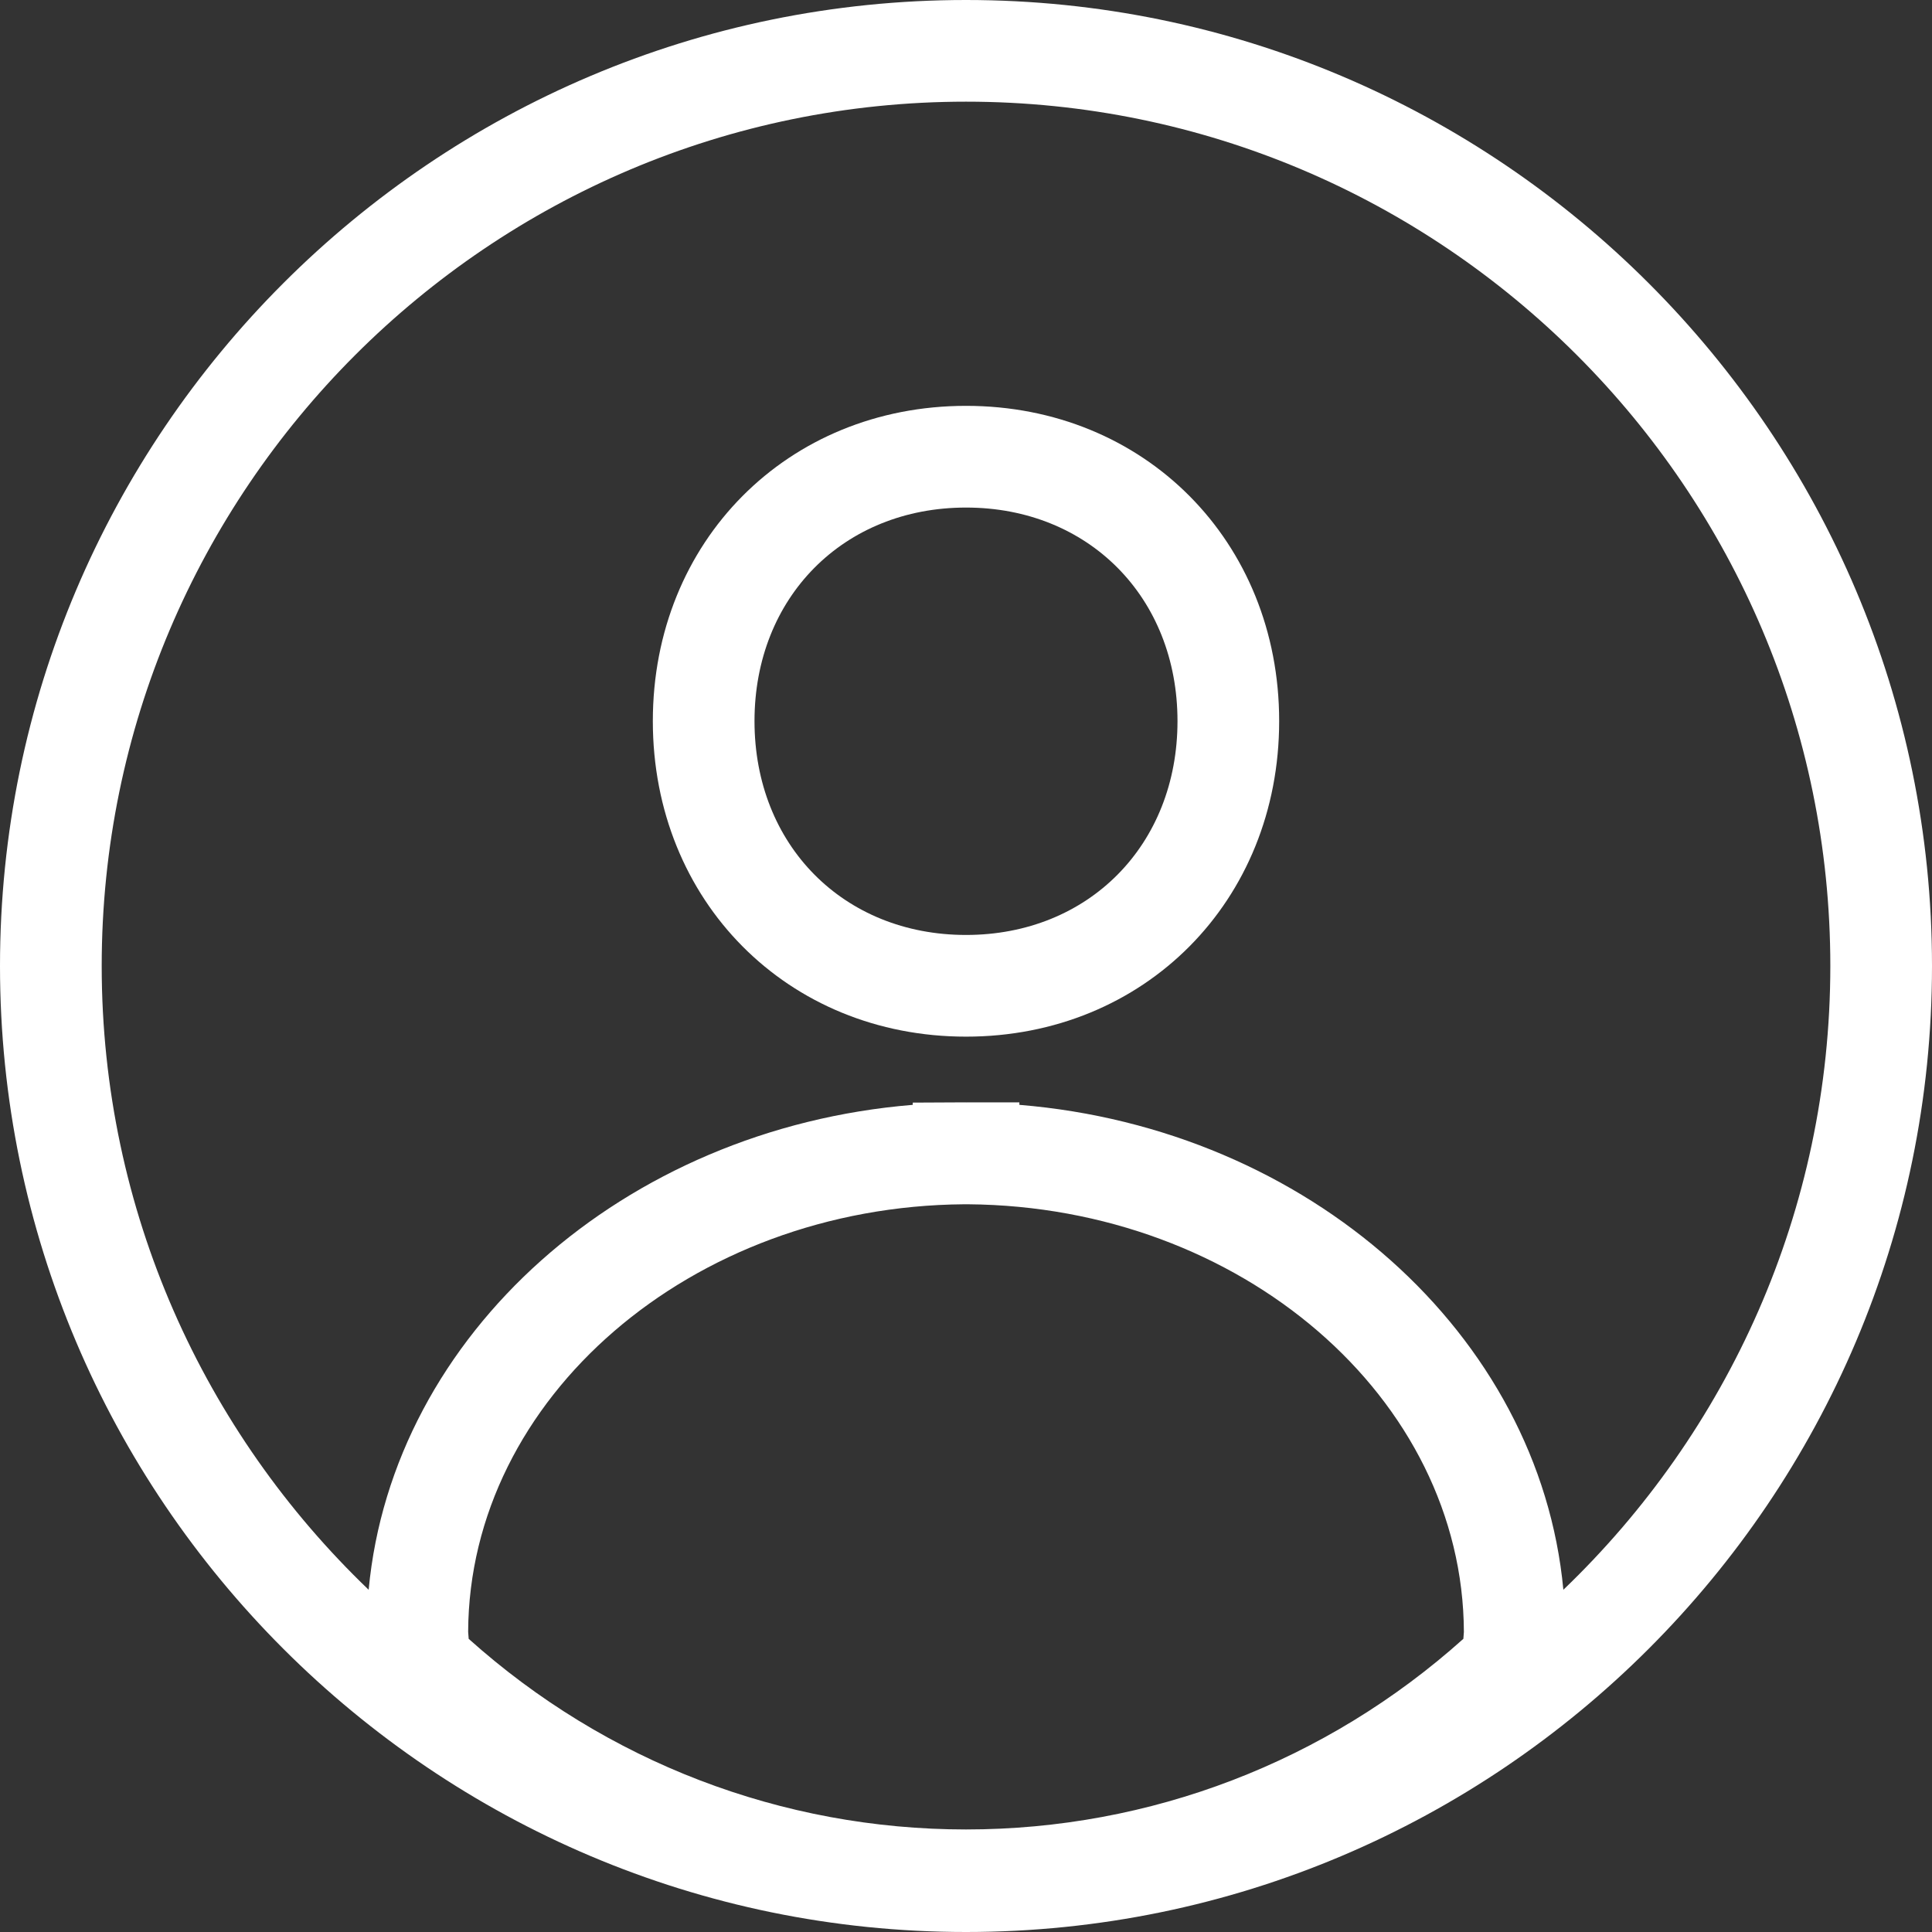 <?xml version="1.0" encoding="utf-8"?>
<!-- Generator: Adobe Illustrator 15.0.0, SVG Export Plug-In . SVG Version: 6.00 Build 0)  -->
<!DOCTYPE svg PUBLIC "-//W3C//DTD SVG 1.1//EN" "http://www.w3.org/Graphics/SVG/1.1/DTD/svg11.dtd">
<svg version="1.1" id="Layer_1" xmlns="http://www.w3.org/2000/svg" xmlns:xlink="http://www.w3.org/1999/xlink" x="0px" y="0px"
	 width="103.68px" height="103.68px" viewBox="74.16 5.76 103.68 103.68" enable-background="new 74.16 5.76 103.68 103.68"
	 xml:space="preserve">
<rect x="74.16" y="5.76" width="103.68" height="103.68" fill="#333333" stroke="none"/>
<path fill="#FFFFFF" d="M126,5.76c-28.583,0-51.84,23.256-51.84,51.839c0,28.586,23.256,51.841,51.84,51.841
	c28.584,0,51.84-23.256,51.84-51.841C177.84,29.016,154.584,5.76,126,5.76z M152.691,93.707c-7.369,6.604-16.809,10.23-26.691,10.23
	c-9.881,0-19.319-3.625-26.688-10.229c-0.011-0.127-0.021-0.254-0.029-0.379c0.057-12.546,11.971-22.829,26.609-22.942l0.083-0.001
	l0.138,0.001c14.641,0.113,26.557,10.401,26.606,22.952C152.711,93.462,152.701,93.584,152.691,93.707z M158.057,91.074
	c-1.281-13.701-13.678-24.751-29.193-26.023v-0.134h-2.729c-0.04,0-0.081,0.001-0.125,0.003l-0.045-0.003l-2.822,0.014v0.12
	c-15.519,1.271-27.917,12.322-29.199,26.023c-8.817-8.449-14.326-20.328-14.326-33.476c0-25.574,20.807-46.382,46.383-46.382
	c25.576,0,46.383,20.808,46.383,46.382C172.383,70.747,166.874,82.625,158.057,91.074z"/>
<path fill="#FFFFFF" d="M126.002,27.54c-9.582,0-16.808,7.273-16.808,16.917c0,9.653,7.225,16.934,16.808,16.934
	c9.58,0,16.804-7.281,16.804-16.934C142.807,34.812,135.582,27.54,126.002,27.54z M126.002,55.934
	c-6.577,0-11.352-4.826-11.352-11.477c0-6.64,4.775-11.459,11.352-11.459c6.574,0,11.348,4.82,11.348,11.459
	C137.351,51.107,132.576,55.934,126.002,55.934z"/>
</svg>
